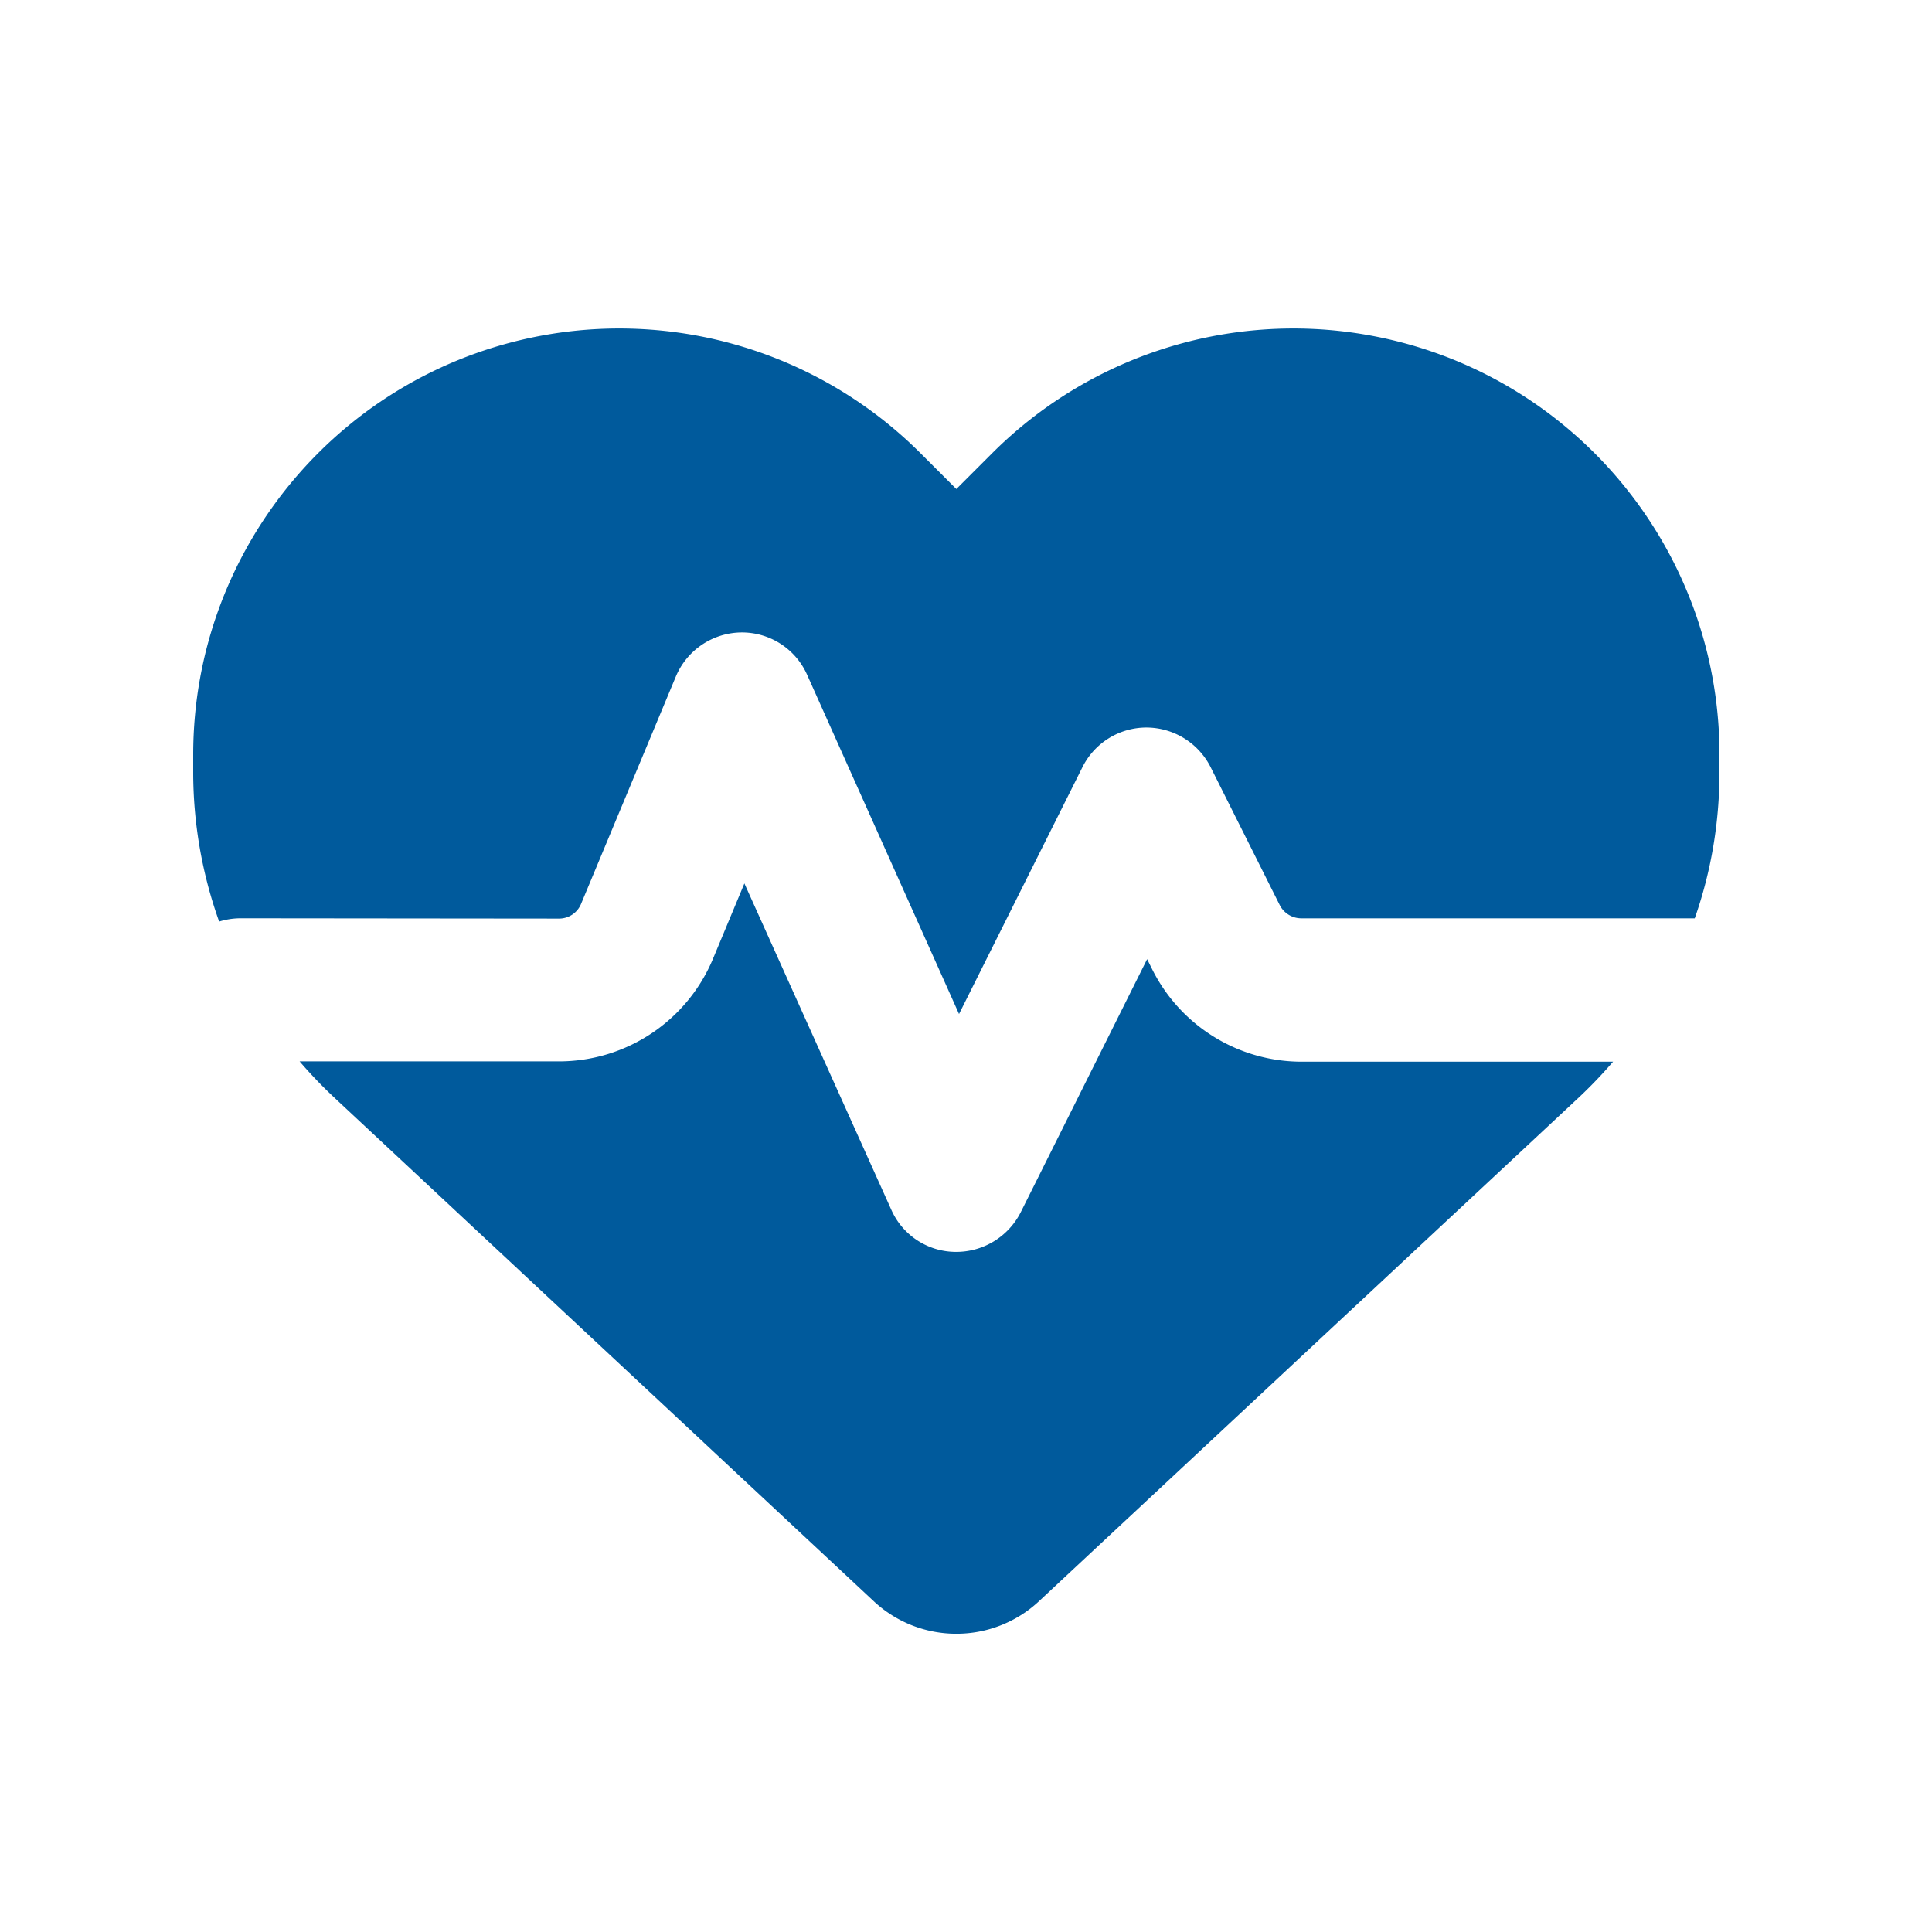 <svg xmlns="http://www.w3.org/2000/svg" width="100" height="100" fill="none"><path fill="#005A9C" d="M45.226 82.88 17.345 56.85a24 24 0 0 1-1.837-1.913h13.424a8.64 8.64 0 0 0 7.977-5.323l1.62-3.888 7.607 16.895a3.66 3.66 0 0 0 3.302 2.176 3.74 3.74 0 0 0 3.395-2.052l6.542-13.1.262.525a8.65 8.65 0 0 0 7.73 4.783h16.125a24 24 0 0 1-1.837 1.913l-27.88 26.015a6.26 6.26 0 0 1-4.274 1.681 6.26 6.26 0 0 1-4.274-1.681M87.72 47.532H67.352c-.463 0-.895-.262-1.11-.679l-3.58-7.144a3.73 3.73 0 0 0-3.318-2.052 3.7 3.7 0 0 0-3.317 2.052l-6.388 12.776-7.87-17.574a3.69 3.69 0 0 0-3.425-2.176 3.72 3.72 0 0 0-3.363 2.284L30.074 46.79a1.23 1.23 0 0 1-1.142.756L12.47 47.53a3.8 3.8 0 0 0-1.127.17A23 23 0 0 1 10 39.955v-.895c0-10.785 7.792-19.981 18.423-21.756a22.06 22.06 0 0 1 19.225 6.157l1.852 1.851 1.852-1.851a22.06 22.06 0 0 1 19.225-6.157C81.208 19.08 89 28.274 89 39.06v.895c0 2.608-.432 5.17-1.28 7.576"/></svg>